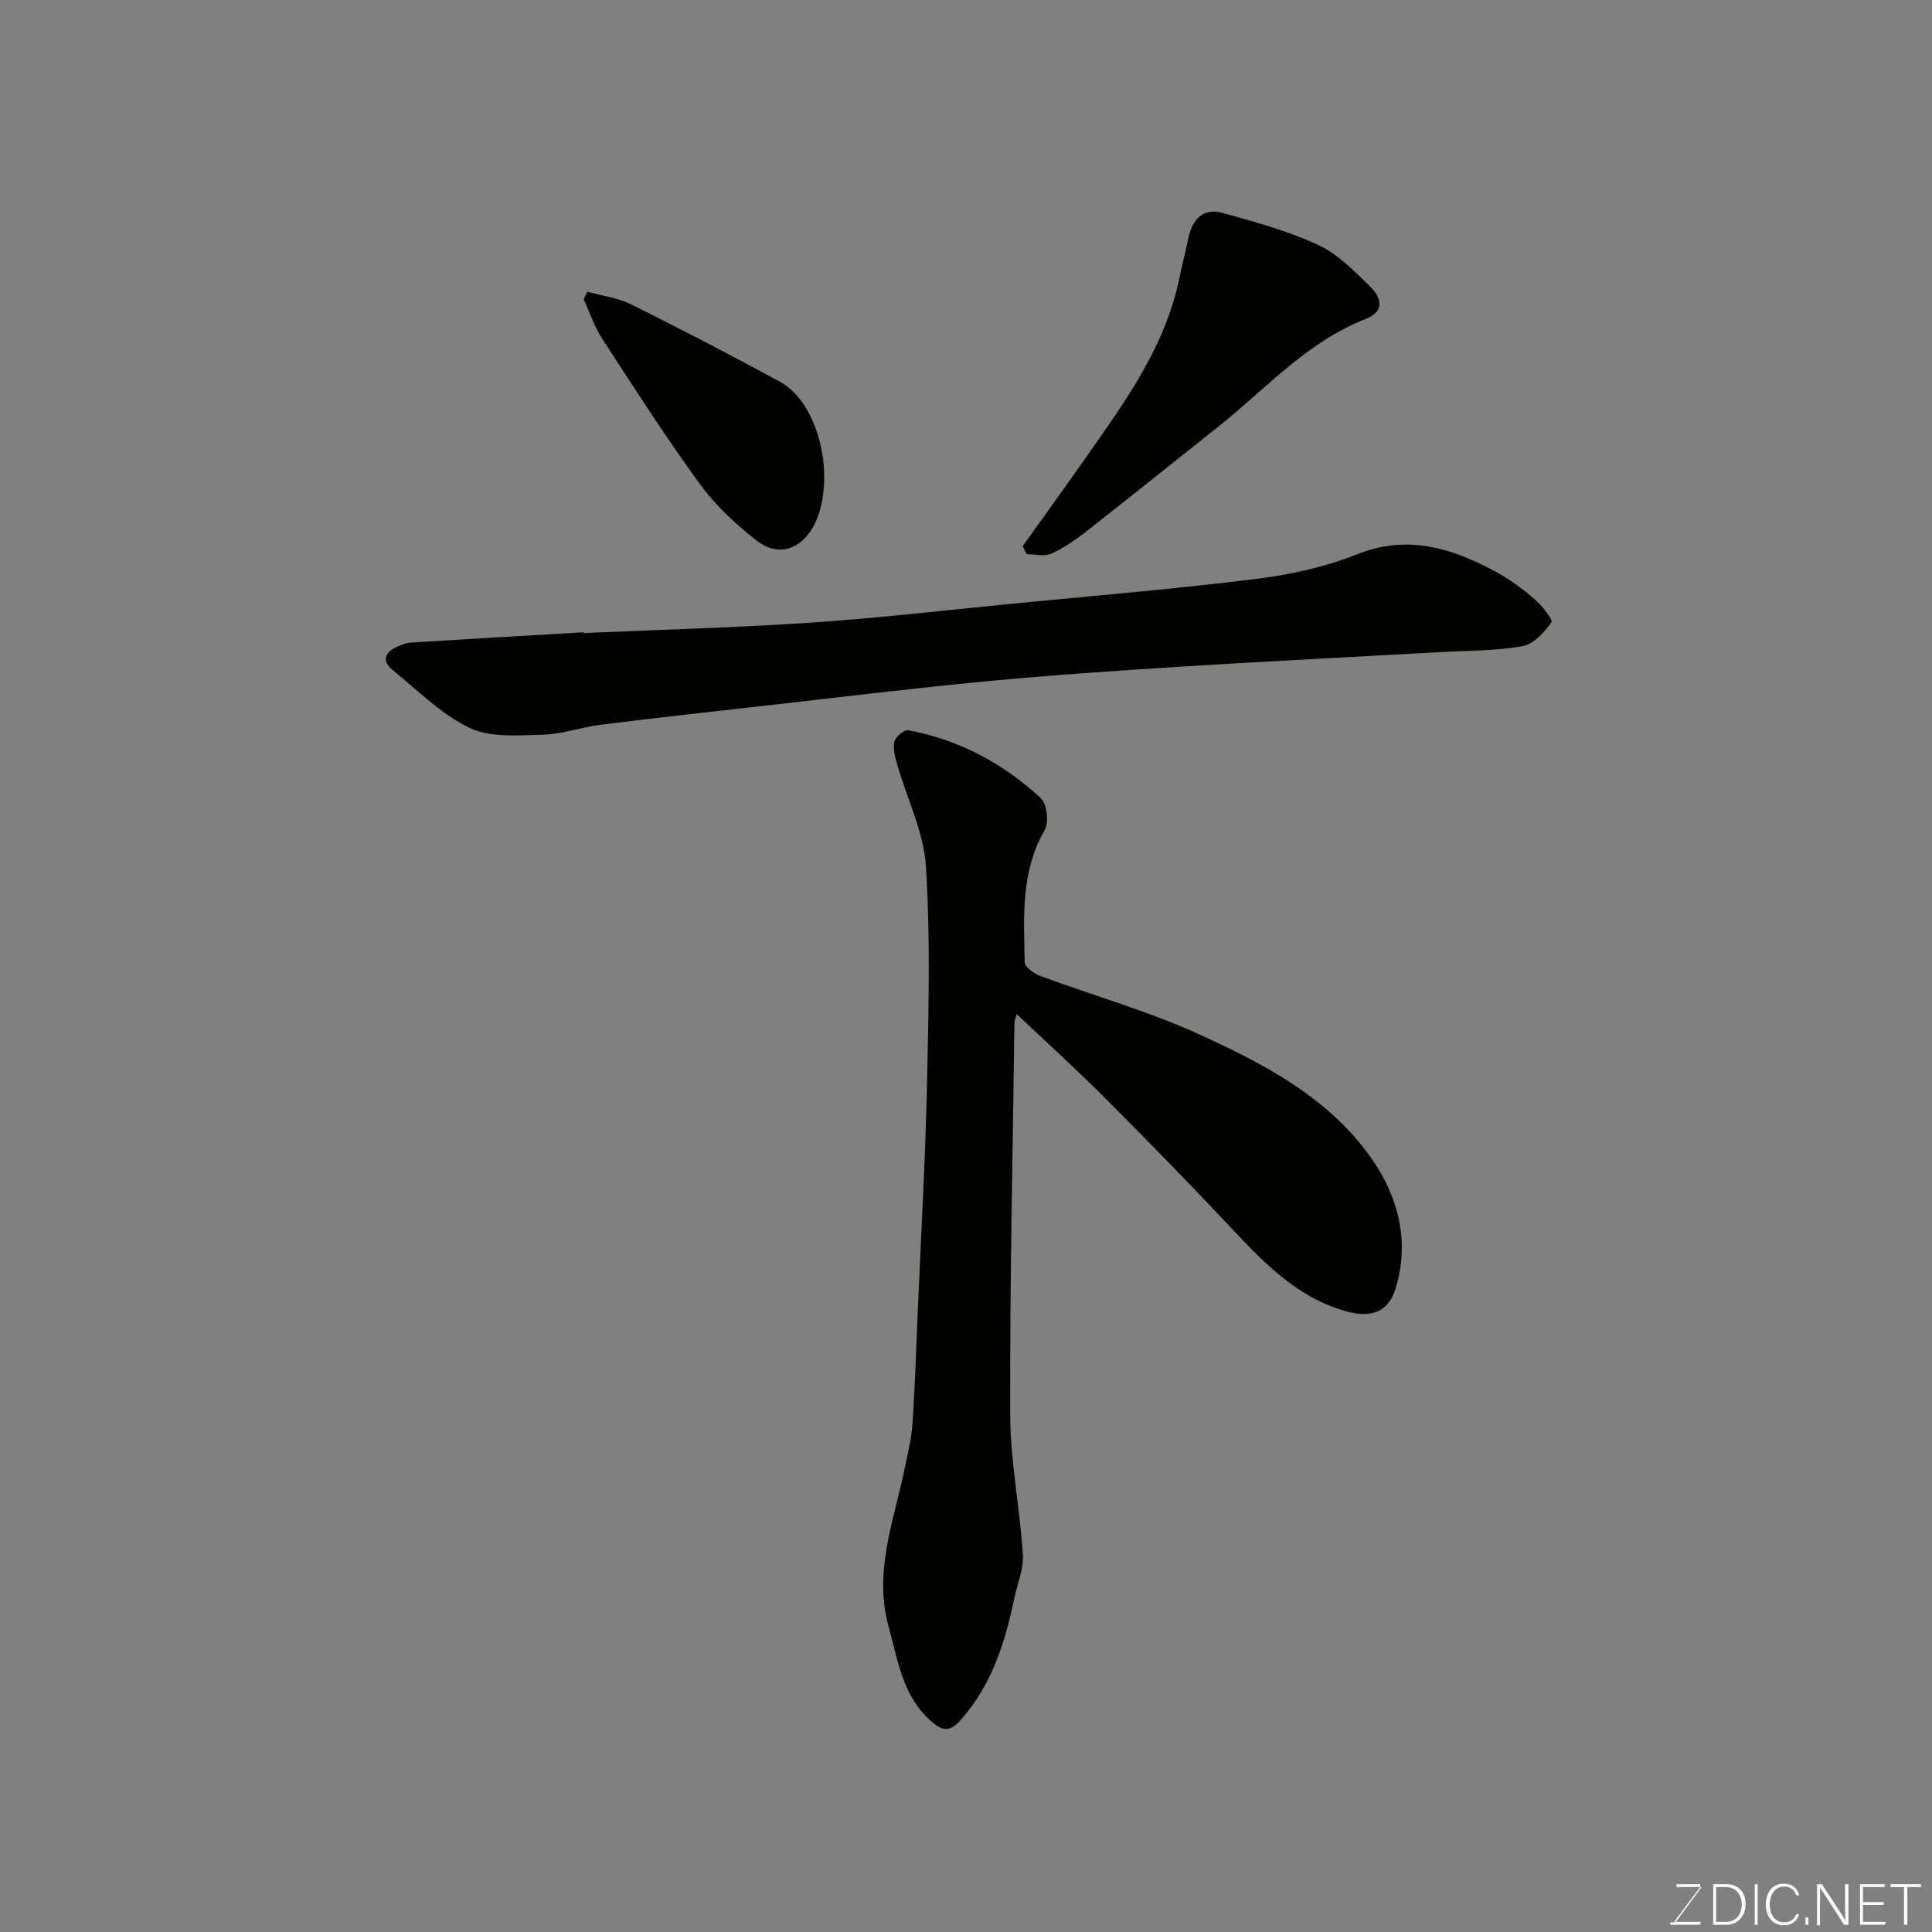 <svg enable-background="new 0 0 400 400" viewBox="0 0 400 400" xmlns="http://www.w3.org/2000/svg"><rect x="0" y="0" width="400" height="400" fill="#808080" stroke="none"/><path d="m210.49 209.94c-.31 1.19-.46 1.5-.46 1.8-.35 27.08-.97 54.16-.88 81.24.03 9.62 2.01 19.23 2.63 28.87.19 2.96-1.15 6.02-1.78 9.04-1.88 9.01-4.53 17.58-10.76 24.83-2.39 2.79-3.82 2.92-6.35.73-6.04-5.22-6.97-12.66-8.92-19.71-3.1-11.23 1.03-21.67 3.25-32.33.67-3.19 1.47-6.39 1.7-9.62.52-7.58.74-15.19 1.07-22.78.68-15.86 1.59-31.71 1.94-47.58.33-15.01.71-30.08-.22-45.04-.44-7.11-3.92-14.02-5.94-21.05-.44-1.55-.93-3.3-.6-4.77.23-1 2.02-2.53 2.85-2.38 10.52 1.93 19.67 6.86 27.45 14.05 1.3 1.2 1.74 5.04.81 6.64-5 8.66-4.3 18.04-4.13 27.35.02.98 1.89 2.33 3.17 2.81 10.98 4.07 22.34 7.27 32.96 12.11 13.35 6.09 26.65 13.03 35.43 25.35 5.71 8 8.31 17.51 5.18 27.43-1.5 4.74-5.07 5.91-9.82 4.65-10.22-2.7-17.14-9.88-24.05-17.23-8.57-9.12-17.31-18.08-26.15-26.94-5.8-5.82-11.93-11.36-18.38-17.47z" fill="#010100"/><path d="m120.8 131.07c15.7-.69 31.42-1.11 47.1-2.16 13.93-.94 27.81-2.56 41.71-3.92 16.84-1.65 33.7-3.05 50.48-5.13 7.06-.88 14.24-2.45 20.83-5.08 10.53-4.21 19.68-1.3 28.75 3.59 2.86 1.54 5.54 3.52 8 5.65 1.55 1.33 3.92 4.27 3.52 4.83-1.44 2.09-3.69 4.53-5.97 4.93-5.49.98-11.16.91-16.77 1.22-18.14 1.01-36.28 1.91-54.41 3.05-13.31.83-26.63 1.75-39.91 3.01-14.86 1.41-29.67 3.23-44.5 4.9-11.73 1.32-23.46 2.62-35.18 4.08-4.04.5-8.01 1.97-12.04 2.07-5.1.13-10.85.65-15.17-1.41-5.92-2.82-10.81-7.82-16.02-12.05-2.08-1.69-1.66-3.48.75-4.63 1.01-.48 2.13-.92 3.23-.99 11.86-.75 23.73-1.42 35.59-2.11.01.06.01.1.01.15z" fill="#010100"/><path d="m211.75 113.06c4.42-6.19 8.88-12.35 13.25-18.58 8.05-11.47 16.32-22.84 19.2-37.01.55-2.7 1.27-5.37 1.82-8.07.81-3.92 2.99-6.46 7.12-5.31 6.7 1.85 13.49 3.72 19.76 6.62 4.04 1.87 7.44 5.37 10.71 8.56 2.24 2.19 3.38 5.11-.88 6.77-12.27 4.8-20.82 14.65-30.81 22.55-8.99 7.11-17.91 14.32-26.94 21.38-2.27 1.78-4.71 3.48-7.32 4.66-1.43.64-3.38.11-5.1.11-.27-.56-.54-1.12-.81-1.68z" fill="#010100"/><path d="m121.61 60.4c3.04.85 6.3 1.25 9.07 2.63 10.35 5.14 20.62 10.47 30.77 15.99 8.65 4.71 11.79 21.37 6.86 30.13-2.66 4.72-7.32 6.16-11.66 2.77-4.35-3.4-8.54-7.31-11.77-11.74-7.09-9.74-13.6-19.9-20.17-30-1.64-2.52-2.6-5.48-3.87-8.23.25-.53.51-1.04.77-1.55z" fill="#010100"/><g fill="#fbfcfa"><path d="m346.9 398 5.4-7.3h-5.2v-.6h4.9v.6l-5.4 7.2h5.5l-.1.6h-6.2v-.5z"/><path d="m354.7 390.1h2.8c2.3 0 3.9 1.6 3.9 4.1s-1.6 4.3-3.9 4.3h-2.8zm.6 7.8h2c2.2 0 3.3-1.6 3.3-3.6 0-1.8-1-3.6-3.3-3.6h-2z"/><path d="m363.9 390.1v8.4h-.6v-8.4z"/><path d="m372.5 396.3c-.4 1.3-1.4 2.3-3.2 2.3-2.4 0-3.7-1.9-3.7-4.3 0-2.3 1.2-4.3 3.7-4.3 1.8 0 2.9 1 3.2 2.4h-.6c-.4-1.1-1.1-1.8-2.5-1.8-2.1 0-3 1.9-3 3.7s.9 3.7 3 3.7c1.4 0 2.1-.7 2.5-1.7z"/><path d="m373.8 398.5v-1.5h.6v1.5z"/><path d="m376.2 398.5v-8.4h1c1.3 2 4.4 6.6 4.9 7.6-.1-1.2-.1-2.4-.1-3.8v-3.8h.7v8.4h-.9c-1.2-1.9-4.4-6.8-5-7.7.1 1.1 0 2.3 0 3.9v3.9h-.6z"/><path d="m390 394.4h-4.3v3.5h4.7l-.1.6h-5.2v-8.4h5.1v.6h-4.5v3.1h4.3z"/><path d="m394.2 390.7h-2.8v-.6h6.3v.6h-2.8v7.8h-.7z"/></g></svg>